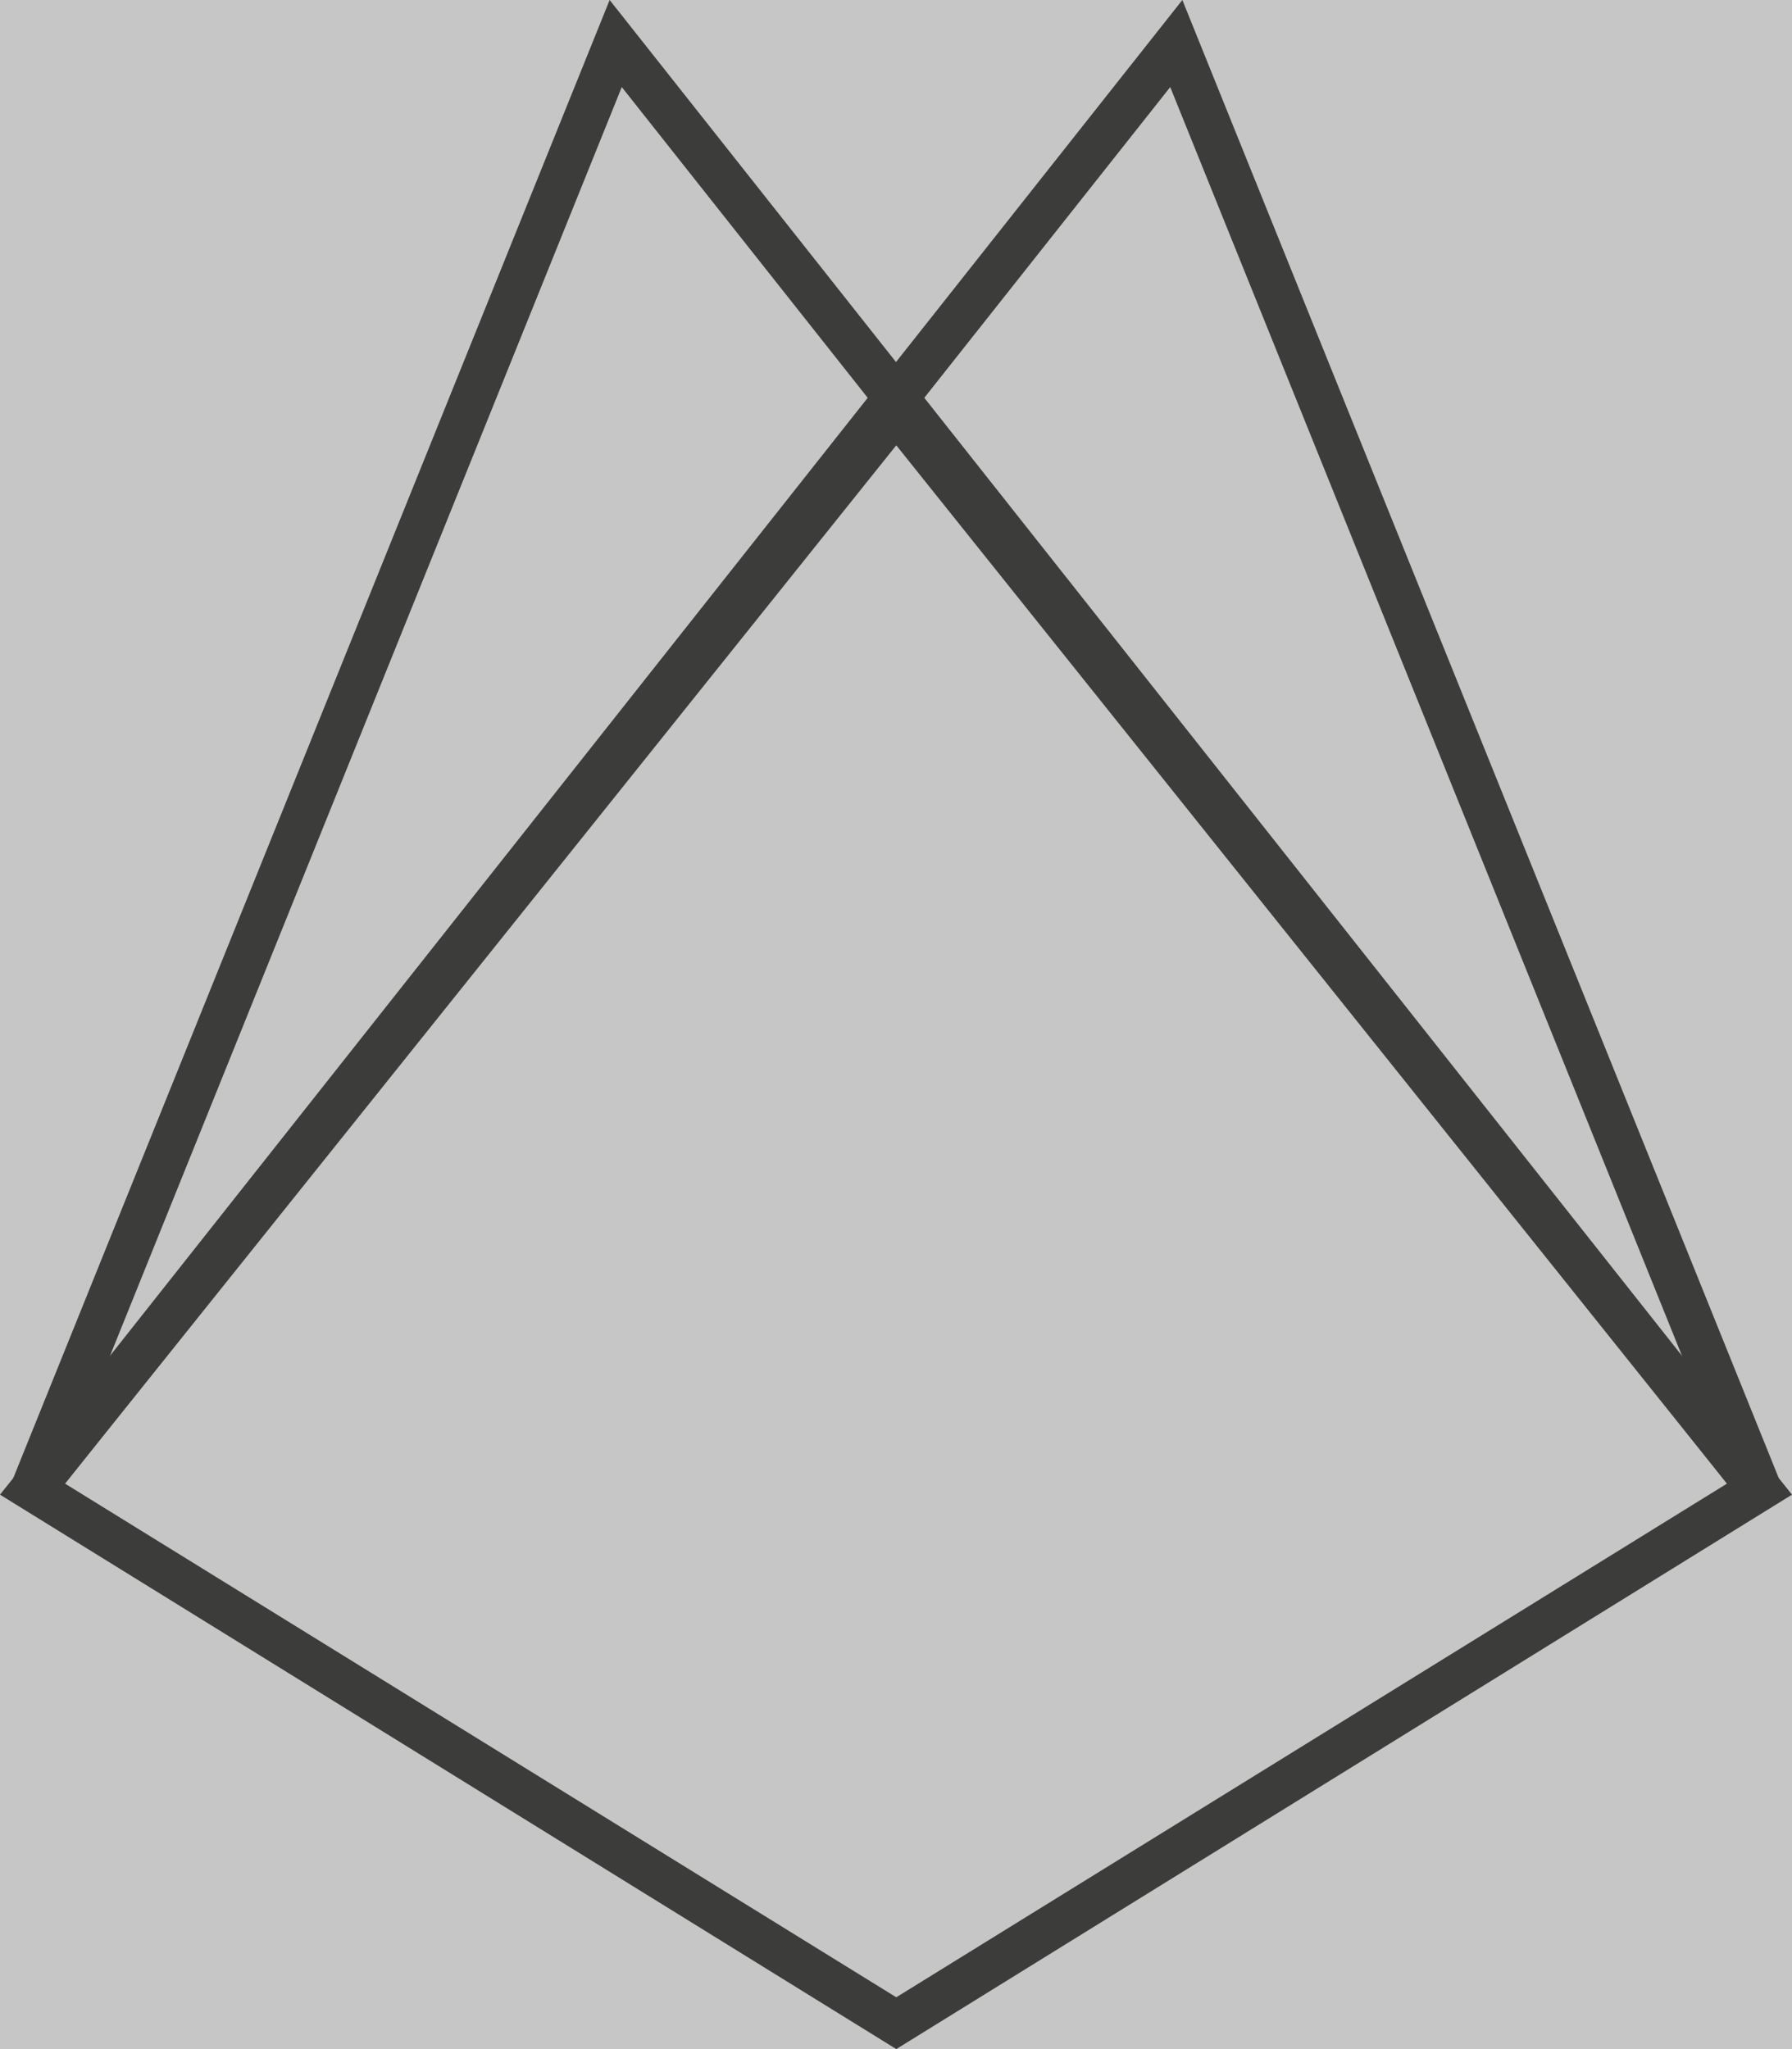 <?xml version="1.0" encoding="utf-8"?>
<!-- Generator: Adobe Illustrator 25.0.1, SVG Export Plug-In . SVG Version: 6.00 Build 0)  -->
<svg version="1.1" id="Laag_1" xmlns="http://www.w3.org/2000/svg" xmlns:xlink="http://www.w3.org/1999/xlink" x="0px" y="0px"
	 viewBox="0 0 325.1 371.8" style="enable-background:new 0 0 325.1 371.8;" xml:space="preserve">
<style type="text/css">
	.st0{fill:#C6C6C6;}
	.st1{fill:#3C3C3B;}
</style>
<rect x="-29" y="-14.6" class="st0" width="377" height="416"/>
<g>
	<path class="st1" d="M162.6,371.8L0,271.2L162.6,68l162.5,203.2L162.6,371.8z M11.8,269.2l150.8,93.2l150.7-93.2L162.6,80.8
		L11.8,269.2z"/>
</g>
<g>
	<polygon class="st1" points="9,272.7 2.8,267.7 214.5,0 322.9,268.7 315.5,271.7 212.3,15.8 	"/>
</g>
<g>
	<polygon class="st1" points="316.1,272.7 112.8,15.8 9.6,271.7 2.2,268.7 110.6,0 322.3,267.7 	"/>
</g>
</svg>
